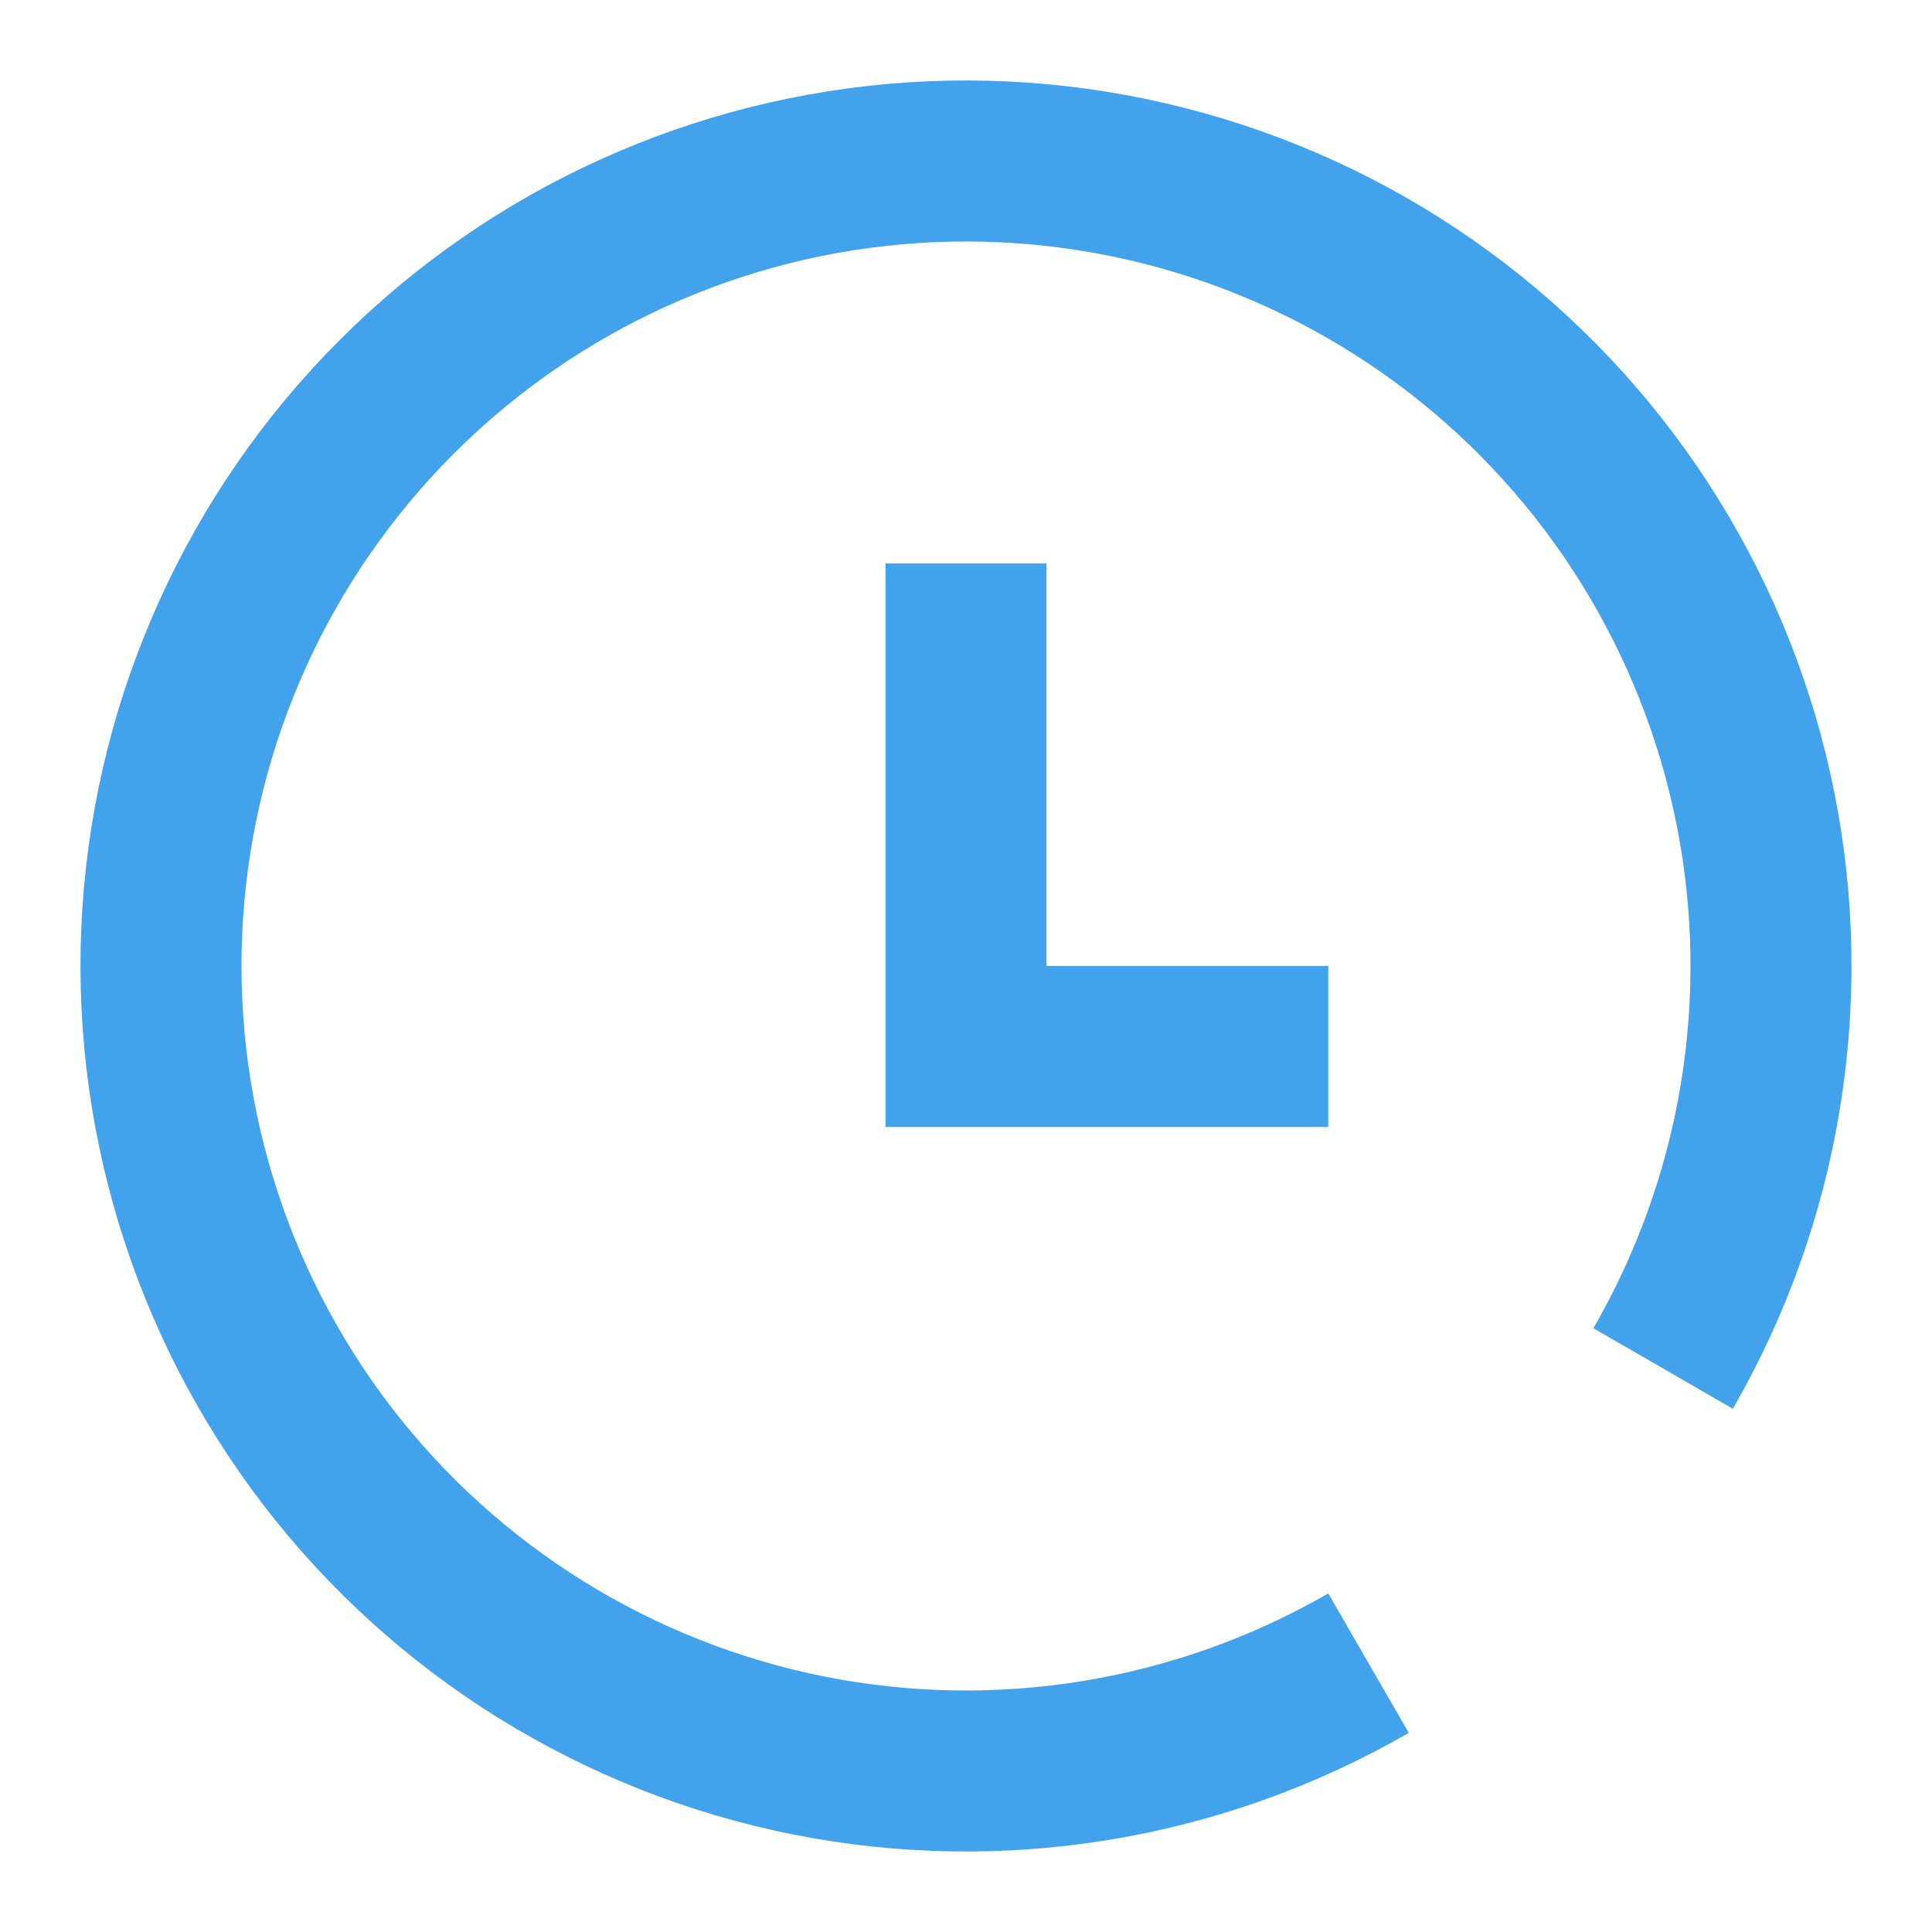 <svg width="24" height="24" viewBox="0 0 24 24" fill="none" xmlns="http://www.w3.org/2000/svg">
<path d="M20.66 17C21.873 14.899 22.281 12.429 21.808 10.049C21.334 7.67 20.012 5.543 18.088 4.066C16.163 2.59 13.767 1.863 11.346 2.021C8.925 2.18 6.644 3.213 4.929 4.929C3.213 6.644 2.18 8.925 2.021 11.346C1.863 13.767 2.59 16.163 4.066 18.088C5.543 20.012 7.67 21.334 10.049 21.808C12.429 22.281 14.899 21.873 17 20.66" stroke="#42a2eb" stroke-width="2"/>
<path d="M12 7V13H16.5" stroke="#42a2eb" stroke-width="2"/>
</svg>
